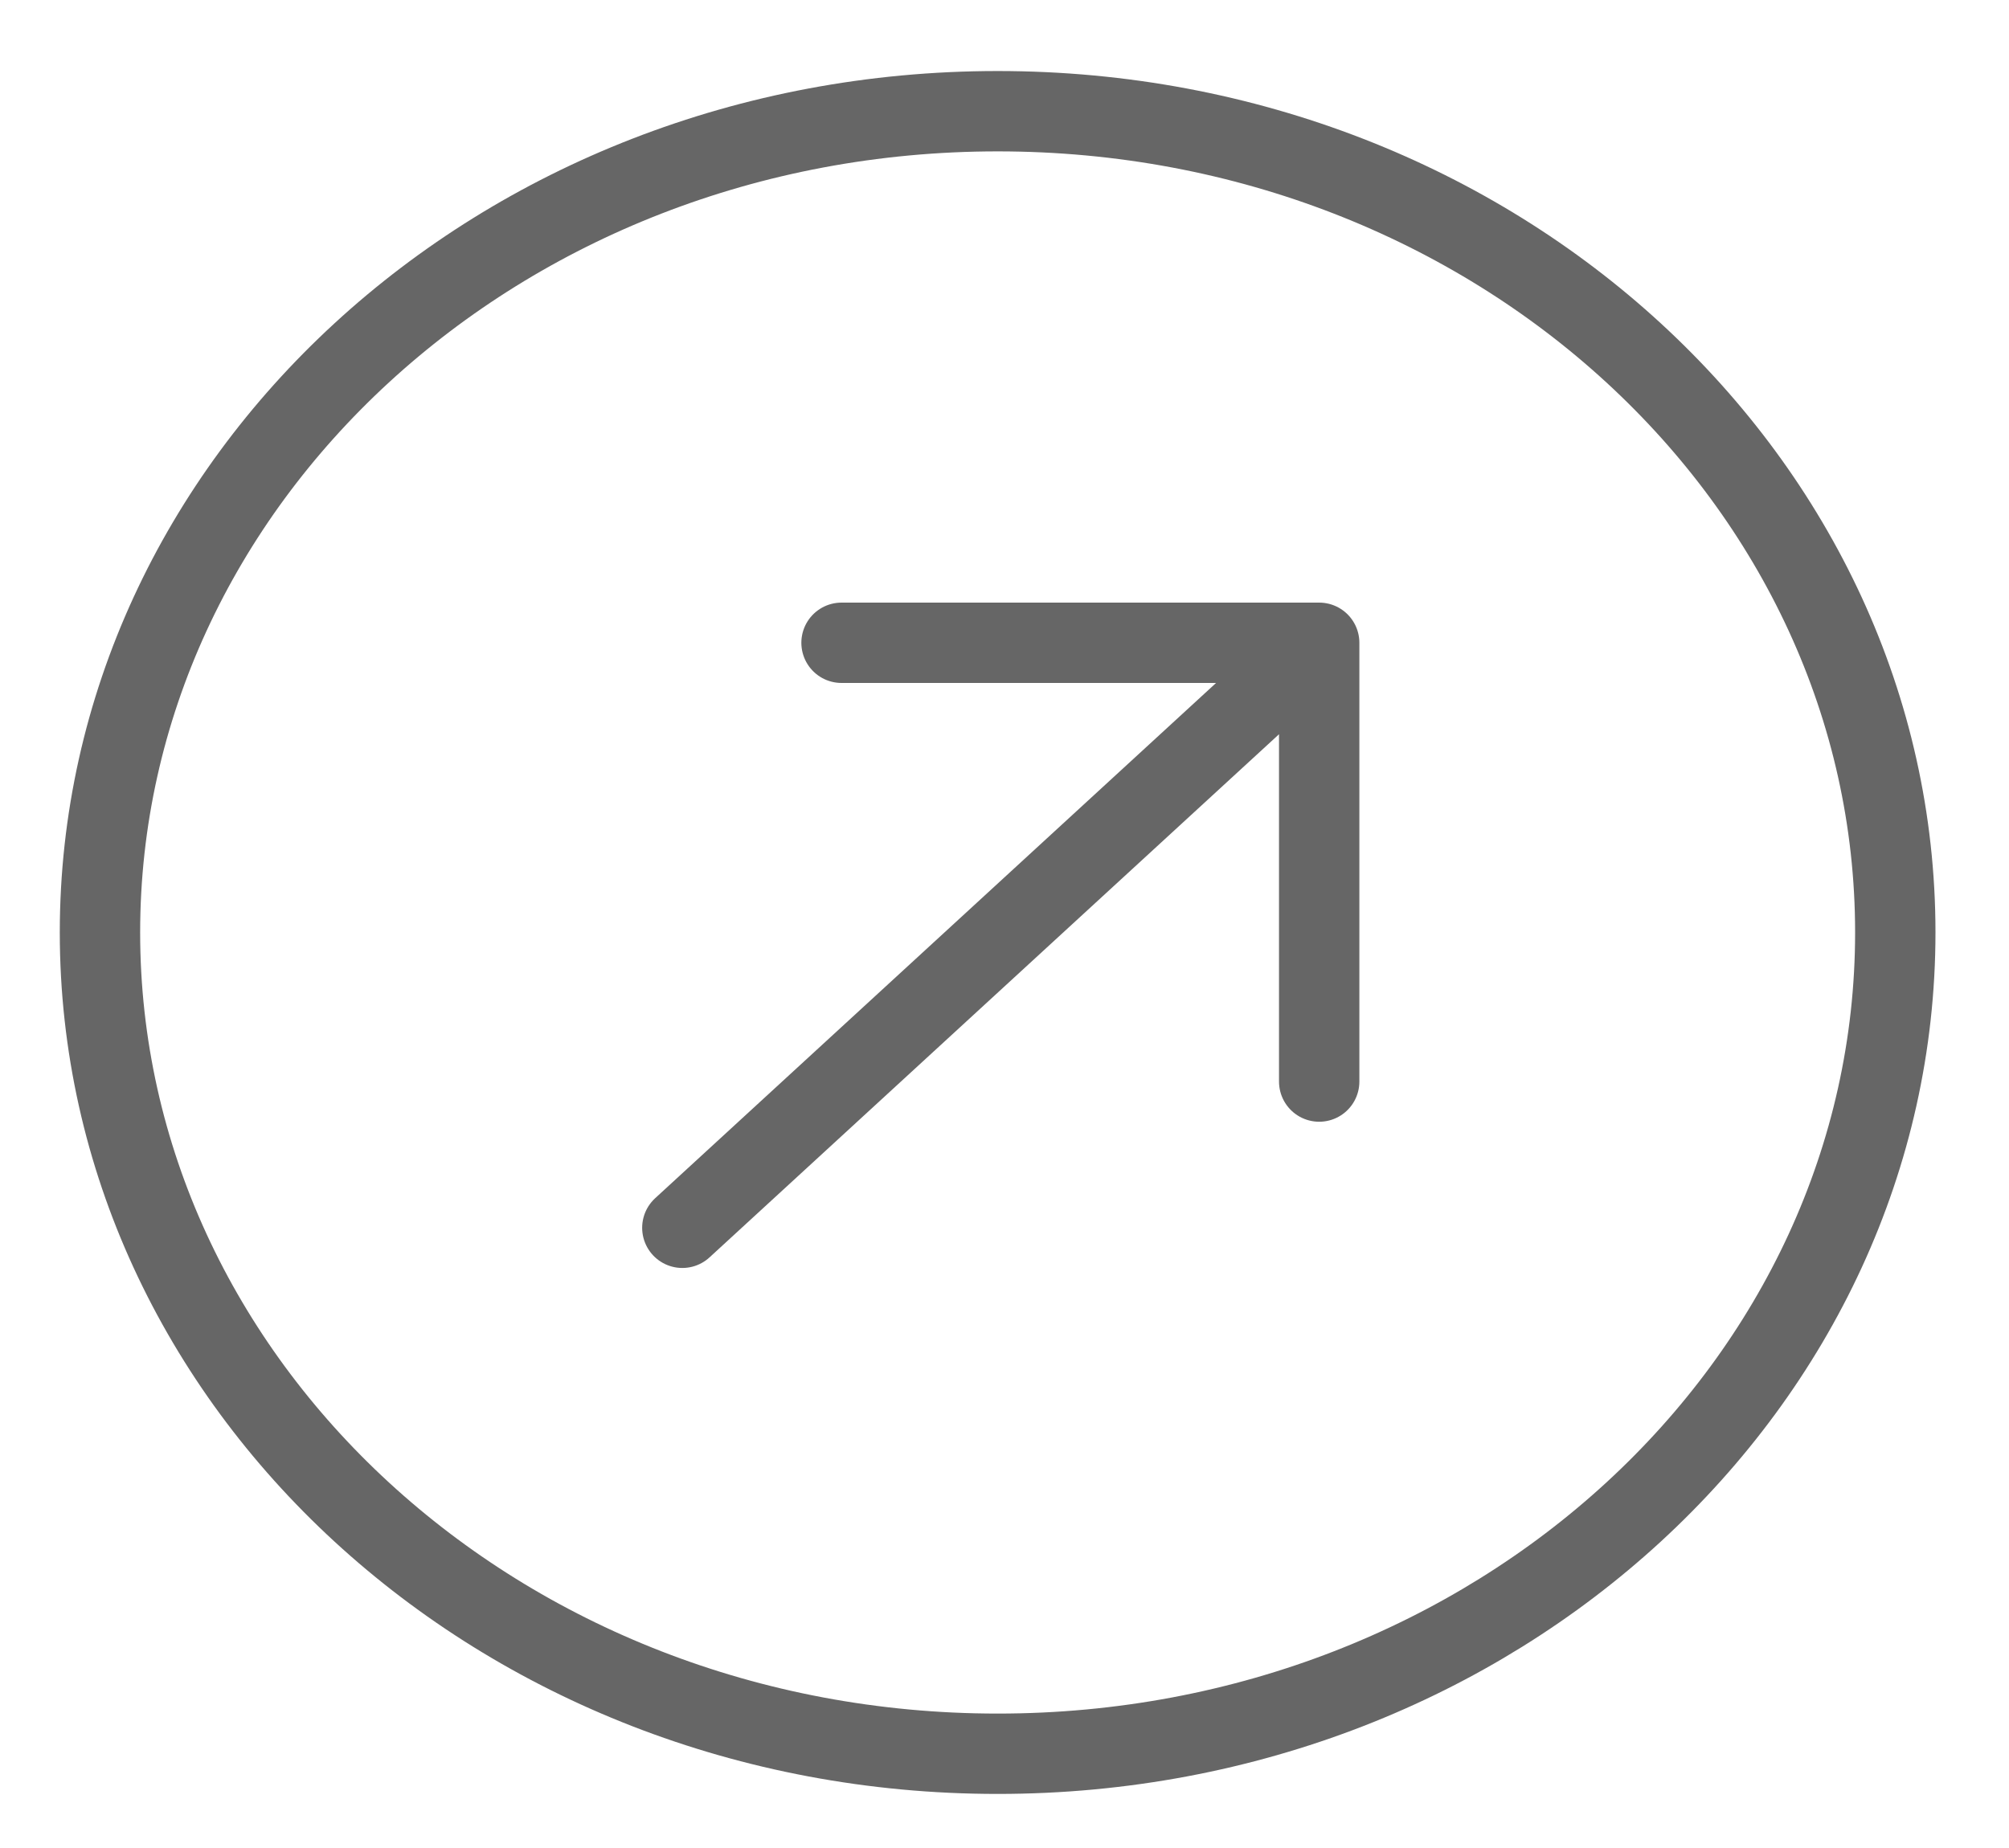 <svg width="25" height="23" viewBox="0 0 25 23" fill="none" xmlns="http://www.w3.org/2000/svg">
<g id="Group 10">
<path id="Vector" d="M8.491 15.281L16.416 8M16.416 8H10.472M16.416 8V13.461" stroke="#666666" stroke-linecap="round" stroke-linejoin="round"/>
<path id="Ellipse 1" d="M23.585 11.605C23.585 17.211 18.625 21.827 12.415 21.827C6.205 21.827 1.244 17.211 1.244 11.605C1.244 5.999 6.205 1.384 12.415 1.384C18.625 1.384 23.585 5.999 23.585 11.605Z" stroke="#666666"/>
</g>
</svg>
